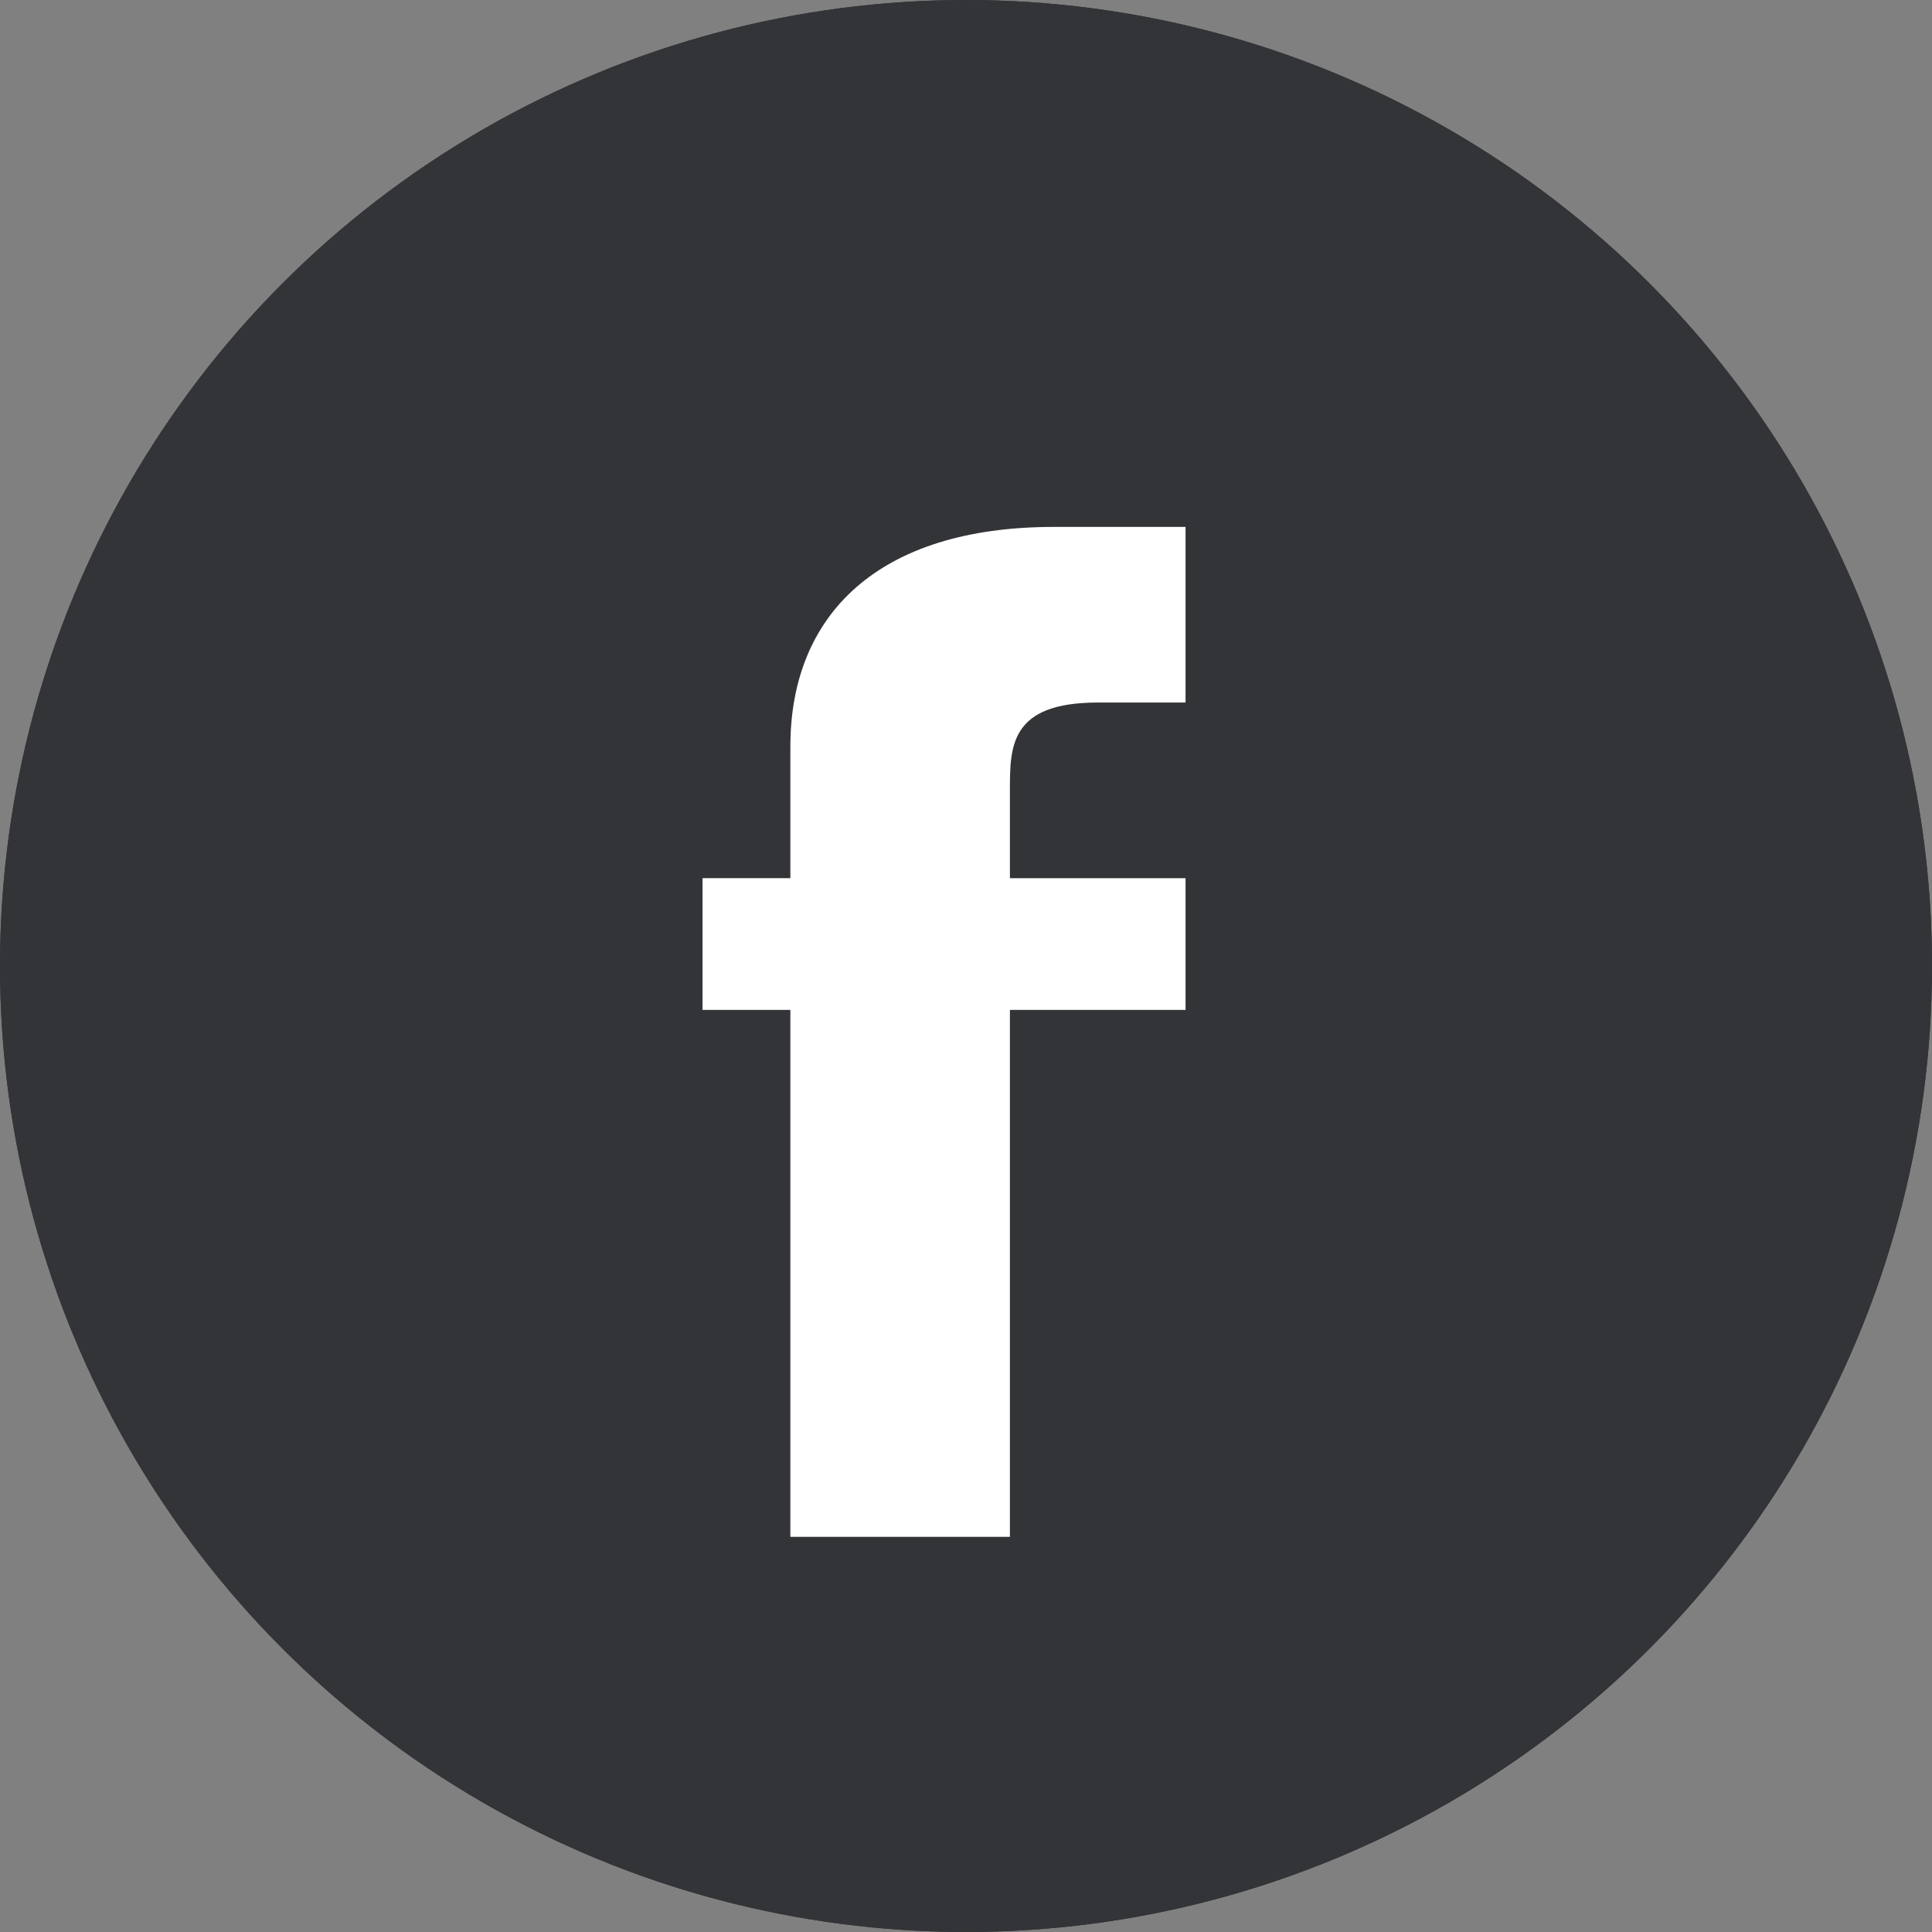 <svg xmlns="http://www.w3.org/2000/svg" xmlns:xlink="http://www.w3.org/1999/xlink" width="44" height="44">
  <rect width="100%" height="100%" fill="#808080" stroke="none"/>
  <defs>
    <circle id="a" cx="22" cy="22" r="22"/>
  </defs>
  <g fill="none" fill-rule="evenodd">
    <path d="M0 0h44v44H0z"/>
    <use fill="#323437" xlink:href="#a"/>
    <circle cx="22" cy="22" r="21" stroke="#323437" stroke-width="2"/>
    <path fill="#fff" d="M18 35V23h-2v-3h2v-3c0-3 2-5 6-5h3v4h-2c-2 0-2 1-2 2v2h4v3h-4v12h-5z"/>
  </g>
</svg>

